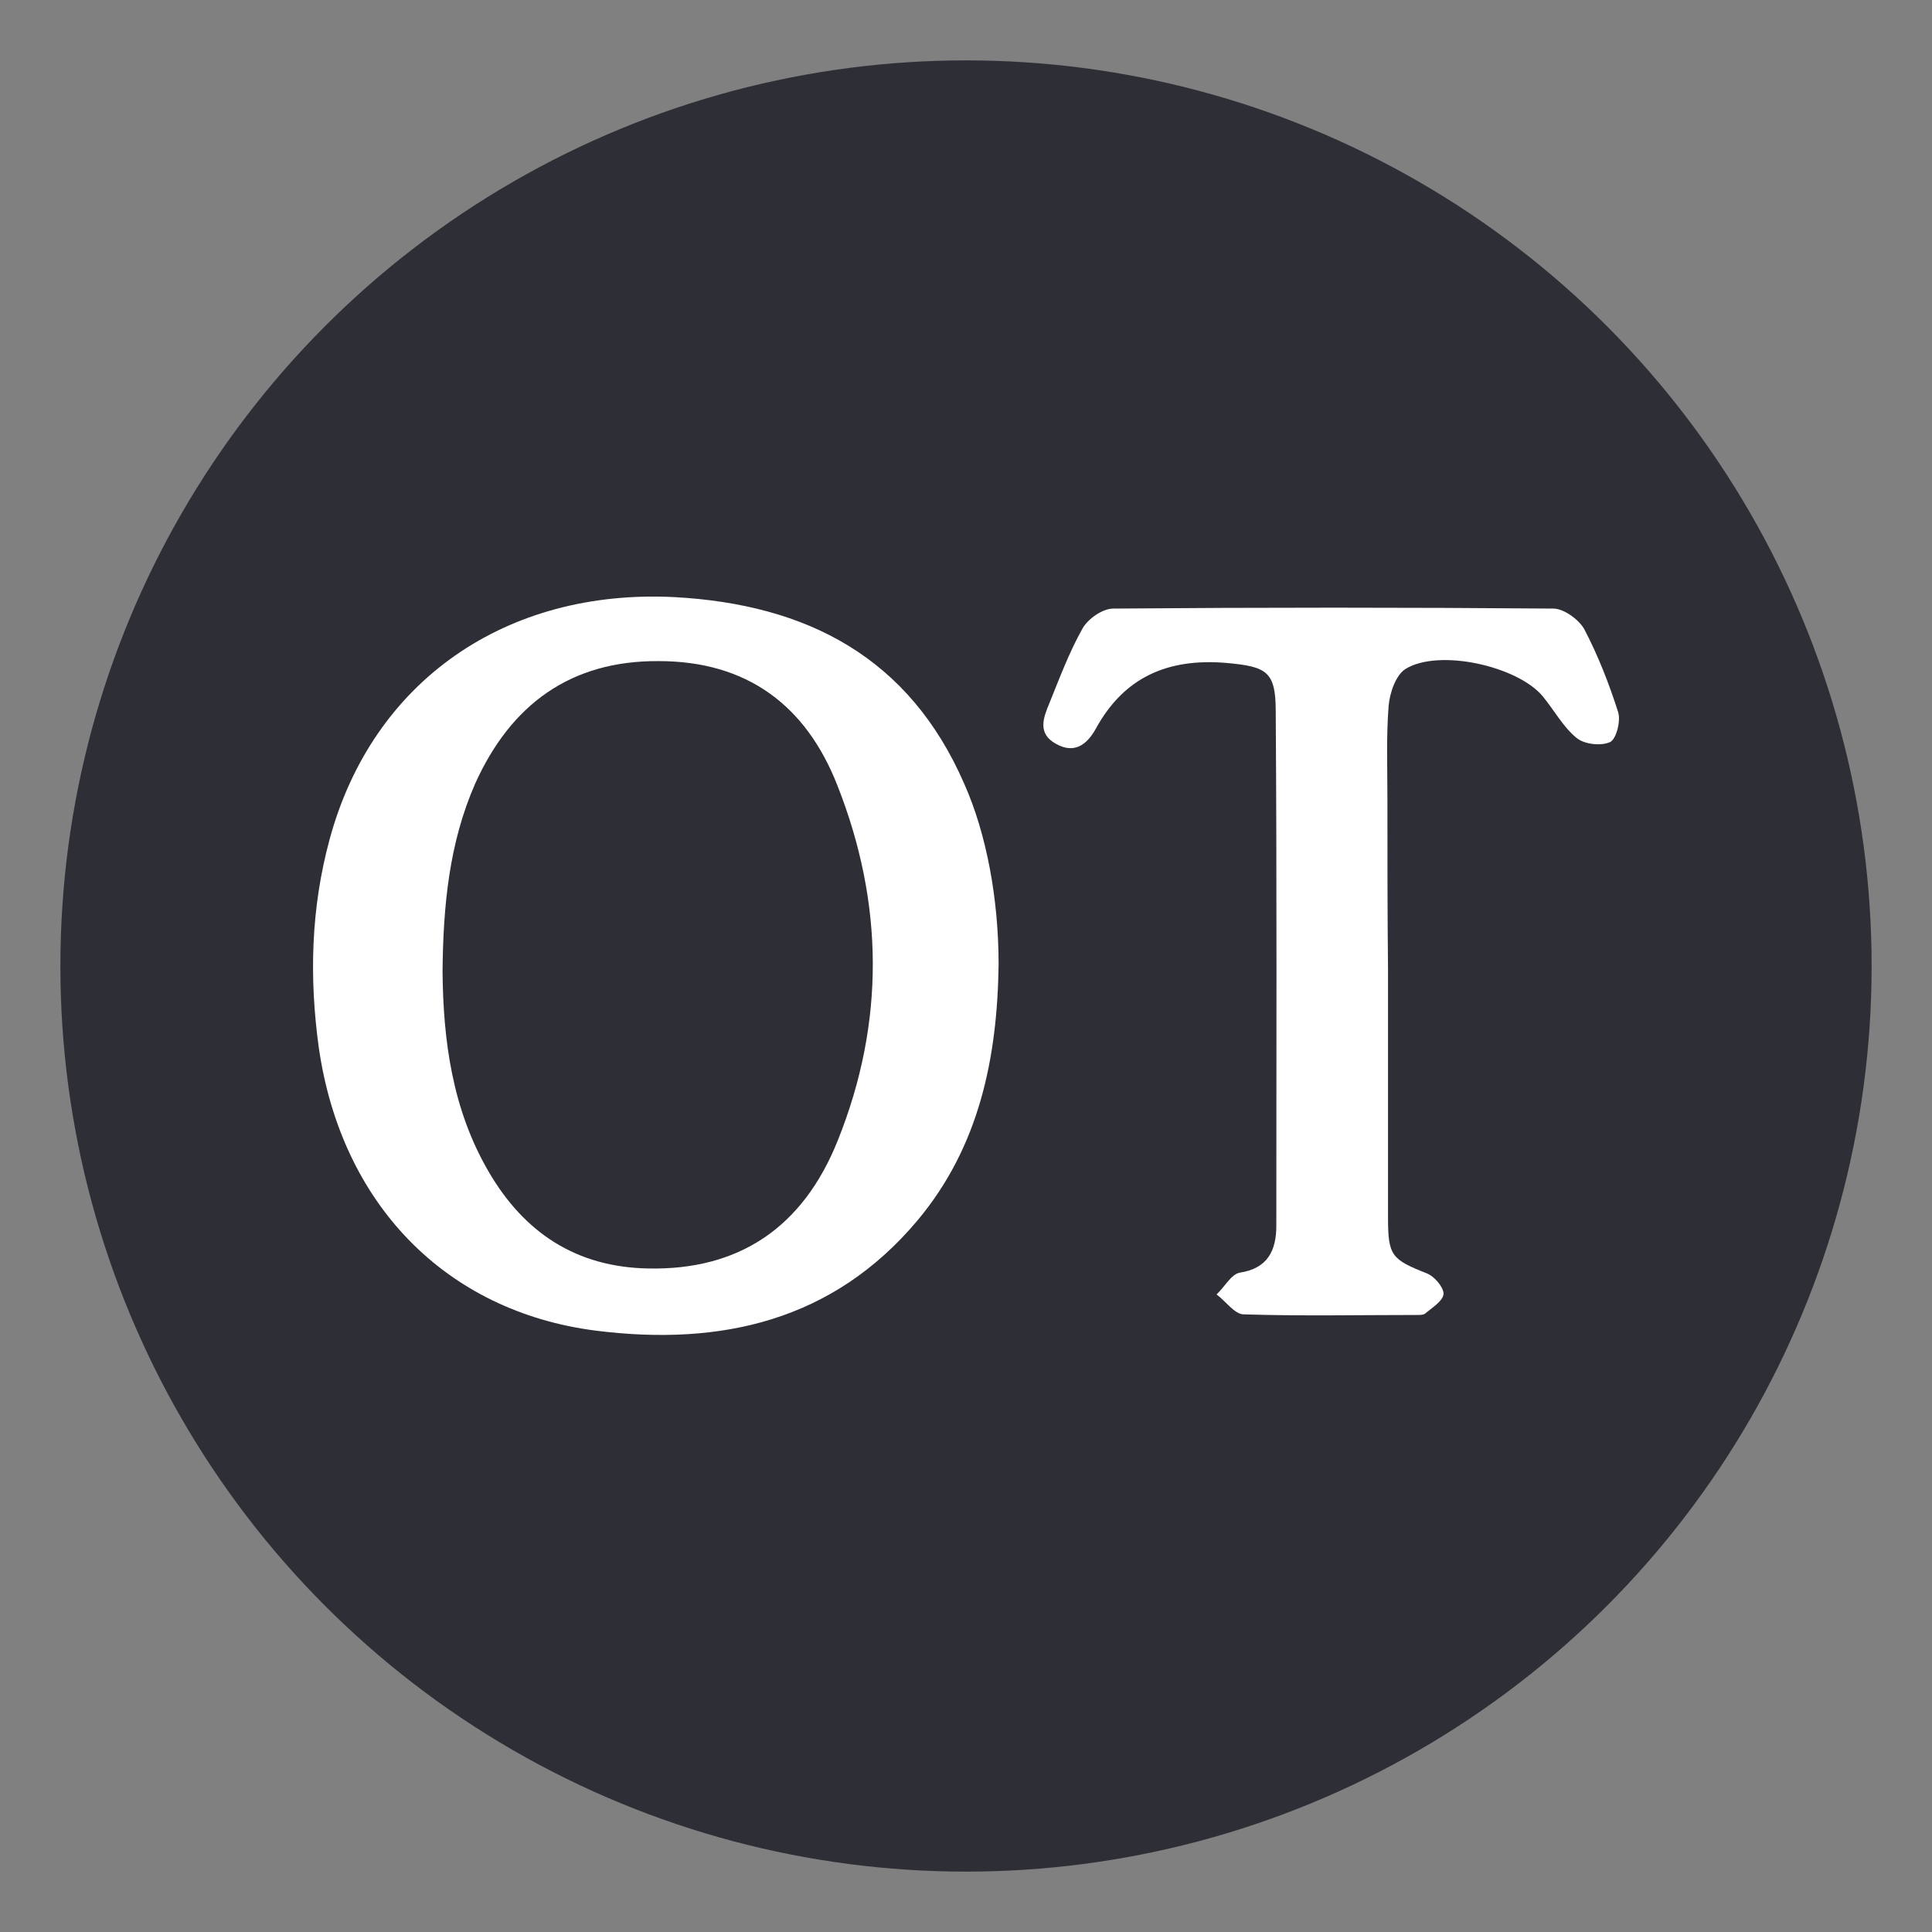 <?xml version="1.0" encoding="utf-8"?>
<!-- Generator: Adobe Illustrator 24.3.0, SVG Export Plug-In . SVG Version: 6.00 Build 0)  -->
<svg version="1.1" id="Layer_1" xmlns="http://www.w3.org/2000/svg" xmlns:xlink="http://www.w3.org/1999/xlink" x="0px" y="0px"
	 viewBox="0 0 32 32" style="enable-background:new 0 0 32 32;" xml:space="preserve">
<rect x="0" y="0" width="32" height="32" fill="#808080" stroke="none"/>
<style type="text/css">
	.st0{fill:#2E2E37;}
	.st1{fill:#FFFFFF;}
</style>
<circle class="st0" cx="16" cy="16" r="15"/>
<g>
	<g>
		<path class="st1" d="M16.54,15.97c-0.02,1.55-0.32,3.02-1.34,4.24c-1.4,1.67-3.26,2.09-5.33,1.83c-2.5-0.32-4.22-2.11-4.59-4.69
			c-0.16-1.16-0.13-2.31,0.18-3.45c0.71-2.62,2.92-4.15,5.71-4.01c2.2,0.12,3.89,1,4.8,3.09C16.34,13.81,16.54,14.89,16.54,15.97z
			 M7.33,16.09c0.01,1.14,0.16,2.28,0.76,3.31c0.59,1.02,1.46,1.59,2.65,1.61c1.49,0.03,2.56-0.67,3.14-2.13
			c0.78-1.95,0.76-3.92-0.01-5.87c-0.52-1.33-1.5-2.06-2.96-2.06c-1.46-0.01-2.45,0.72-3.04,2.03C7.44,13.96,7.34,15,7.33,16.09z"/>
		<path class="st1" d="M22.99,16.06c0,1.37,0,2.74,0,4.11c0,0.63,0.06,0.69,0.64,0.92c0.13,0.05,0.28,0.23,0.28,0.34
			c-0.01,0.12-0.19,0.23-0.31,0.33c-0.03,0.02-0.08,0.02-0.12,0.02c-0.96,0-1.92,0.02-2.88-0.01c-0.15,0-0.3-0.22-0.45-0.33
			c0.13-0.12,0.24-0.33,0.38-0.36c0.47-0.07,0.61-0.37,0.61-0.78c0-2.84,0.01-5.68-0.01-8.52c0-0.66-0.15-0.74-0.82-0.8
			c-0.96-0.08-1.69,0.23-2.16,1.09c-0.15,0.27-0.36,0.42-0.66,0.25c-0.31-0.17-0.21-0.43-0.11-0.67c0.17-0.42,0.33-0.85,0.55-1.24
			c0.09-0.16,0.33-0.33,0.51-0.33c2.43-0.02,4.86-0.02,7.29,0c0.17,0,0.42,0.18,0.51,0.34c0.23,0.44,0.41,0.9,0.56,1.37
			c0.05,0.15-0.03,0.45-0.13,0.5c-0.15,0.07-0.43,0.04-0.56-0.07c-0.22-0.18-0.37-0.46-0.56-0.69c-0.42-0.5-1.72-0.79-2.27-0.45
			c-0.16,0.1-0.26,0.39-0.28,0.61c-0.04,0.51-0.02,1.02-0.02,1.53C22.98,14.16,22.98,15.11,22.99,16.06z"/>
	</g>
</g>
</svg>
